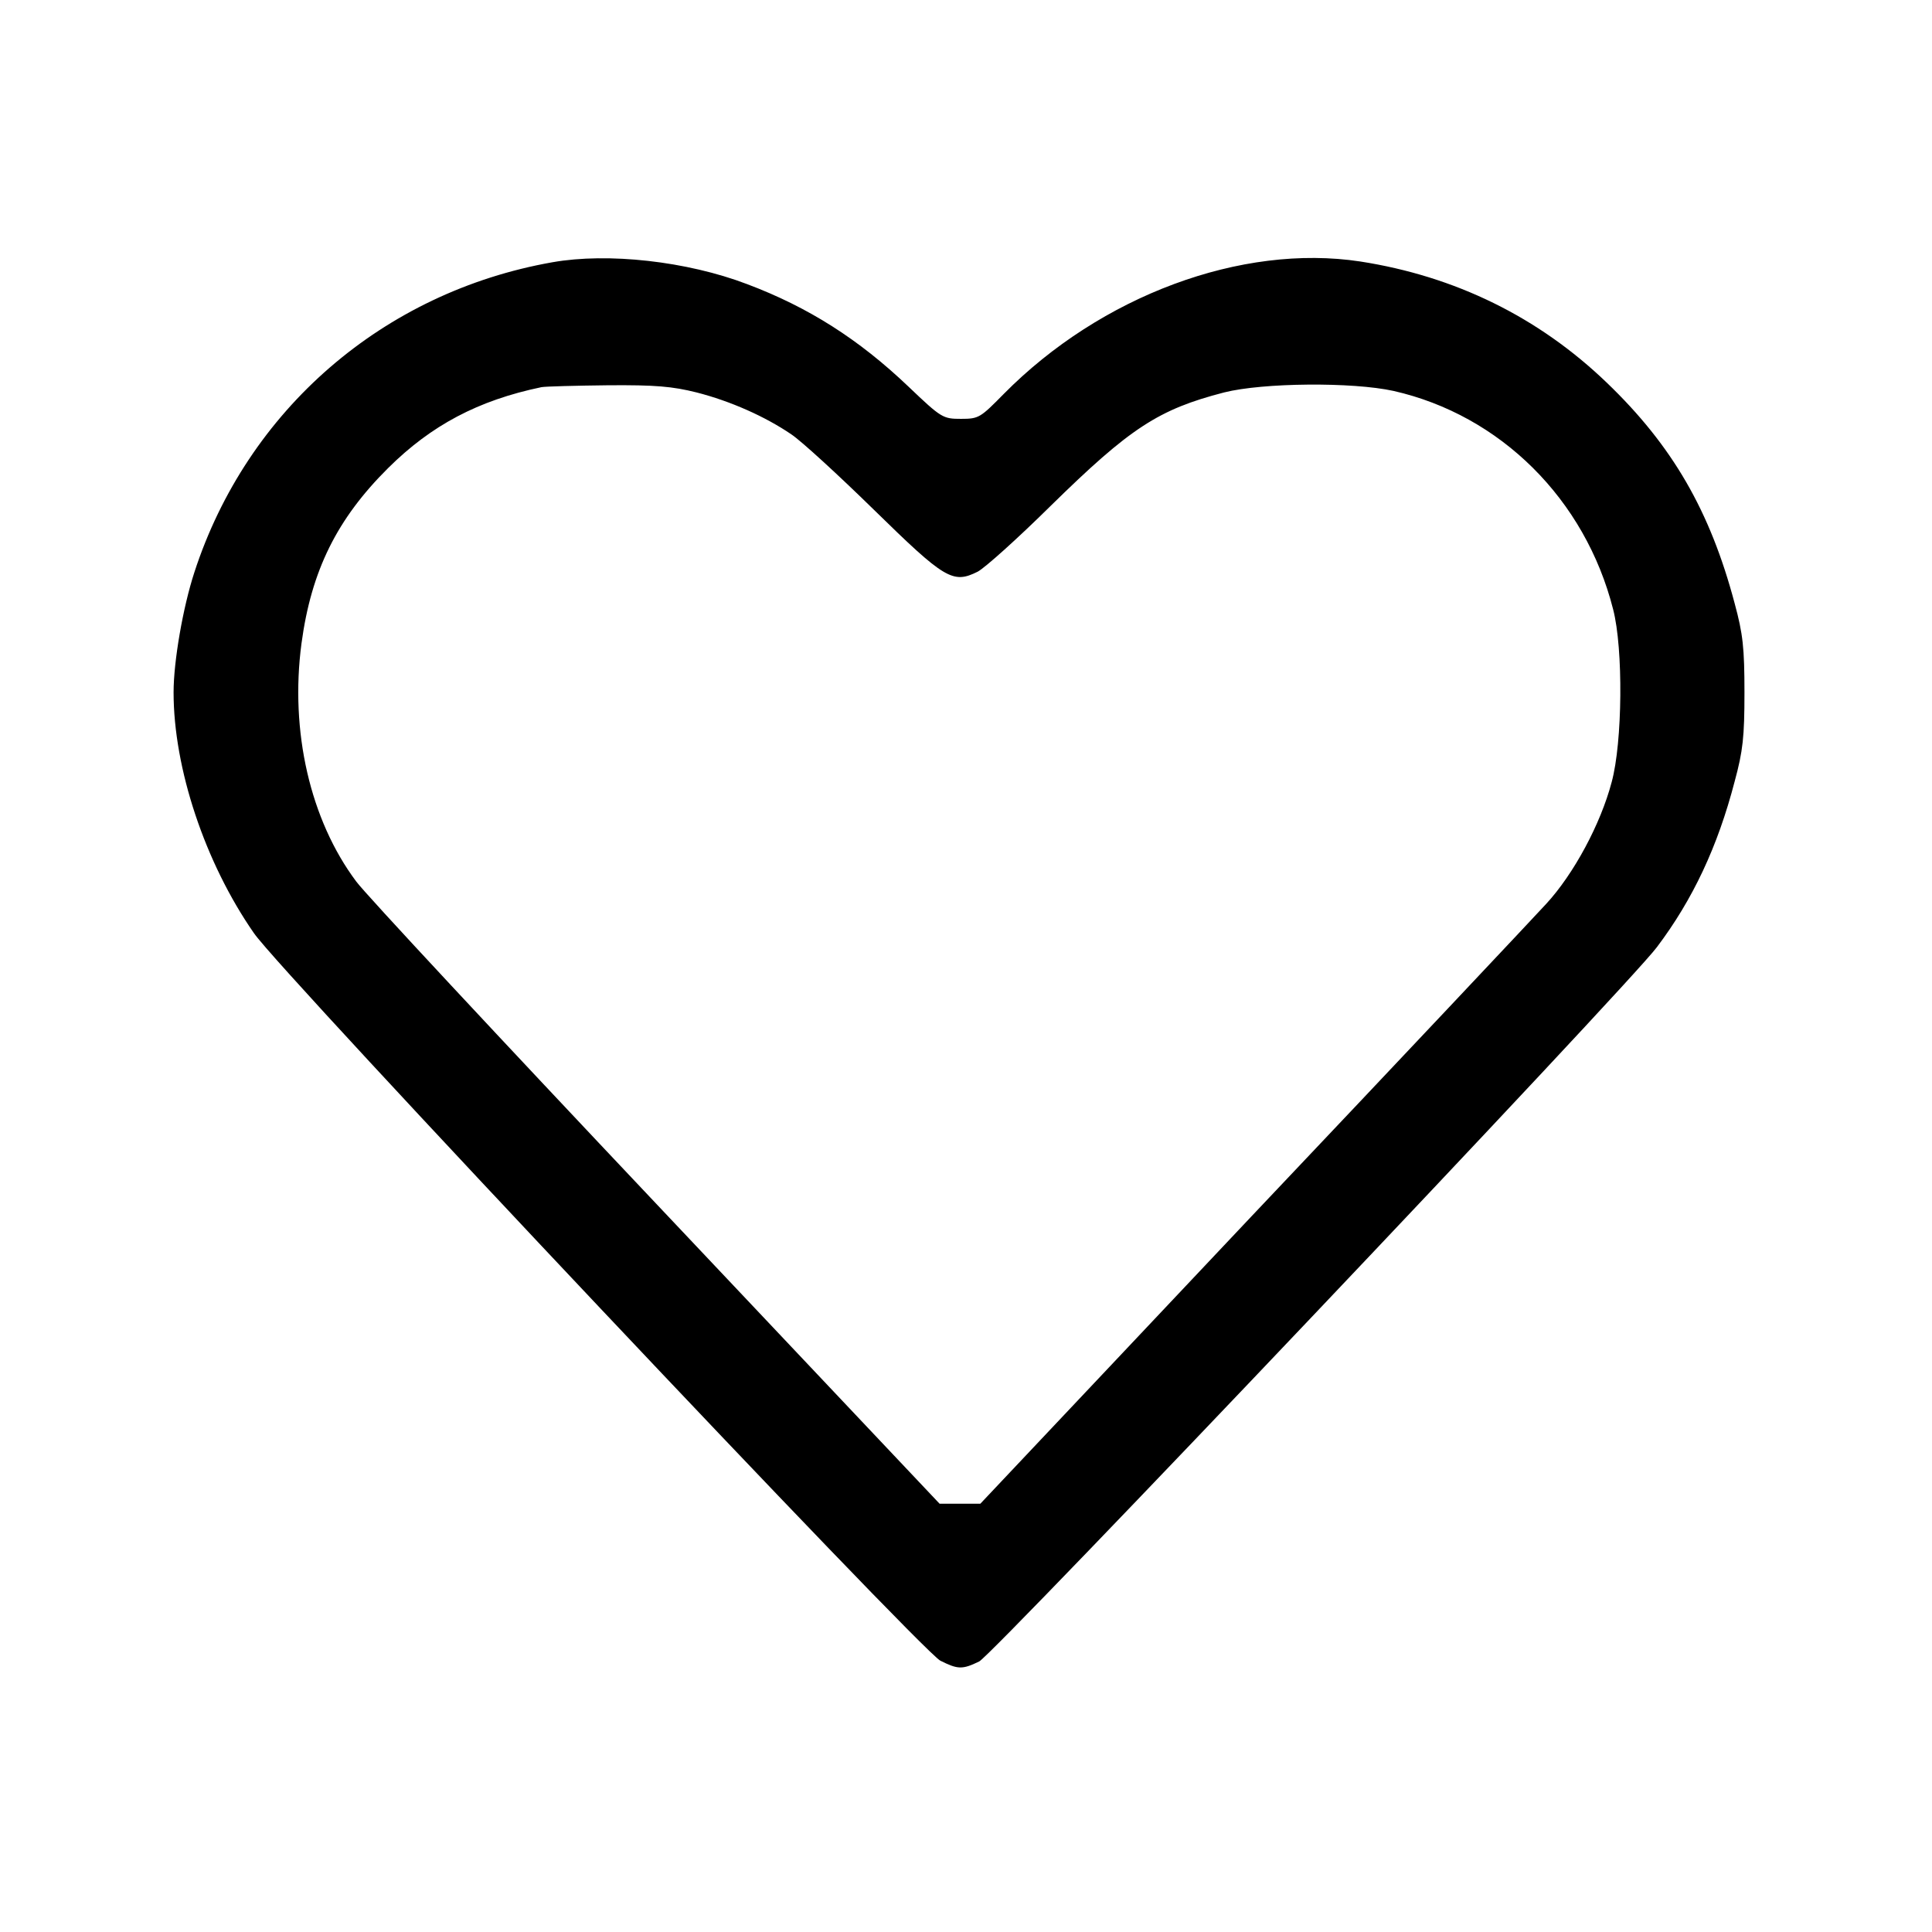 <svg version="1.0" xmlns="http://www.w3.org/2000/svg"
 width="512pt" height="512pt" viewBox="0 0 512 512"
 preserveAspectRatio="xMidYMid meet">
<g transform="translate(0,512) scale(0.1,-0.1)"
fill="#000000" stroke="none">
<path d="M1464 4425 c-448 -79 -809 -391 -949 -822 -30 -92 -55 -235 -55 -318
0 -201 83 -451 213 -638 72 -105 1768 -1902 1819 -1928 46 -23 58 -24 103 -2
36 17 1719 1790 1796 1893 95 126 161 266 206 439 22 81 26 118 26 236 0 118
-4 155 -26 236 -65 245 -165 418 -339 585 -181 174 -402 282 -653 321 -315 48
-688 -91 -945 -351 -62 -63 -66 -66 -113 -66 -48 0 -52 2 -139 85 -132 126
-266 211 -428 272 -160 61 -369 84 -516 58z m382 -345 c90 -23 182 -64 251
-111 27 -18 125 -108 219 -200 188 -184 209 -197 275 -164 19 10 106 88 194
175 210 206 285 255 459 300 103 26 340 28 449 4 283 -64 508 -287 582 -579
27 -104 25 -352 -4 -458 -29 -110 -100 -243 -174 -323 -34 -37 -385 -410 -781
-828 l-718 -761 -54 0 -54 0 -751 795 c-413 437 -771 821 -795 854 -122 163
-176 398 -145 631 26 193 94 330 230 465 114 113 238 179 406 214 11 2 90 4
176 5 126 1 171 -3 235 -19z"/>
</g>
</svg>
